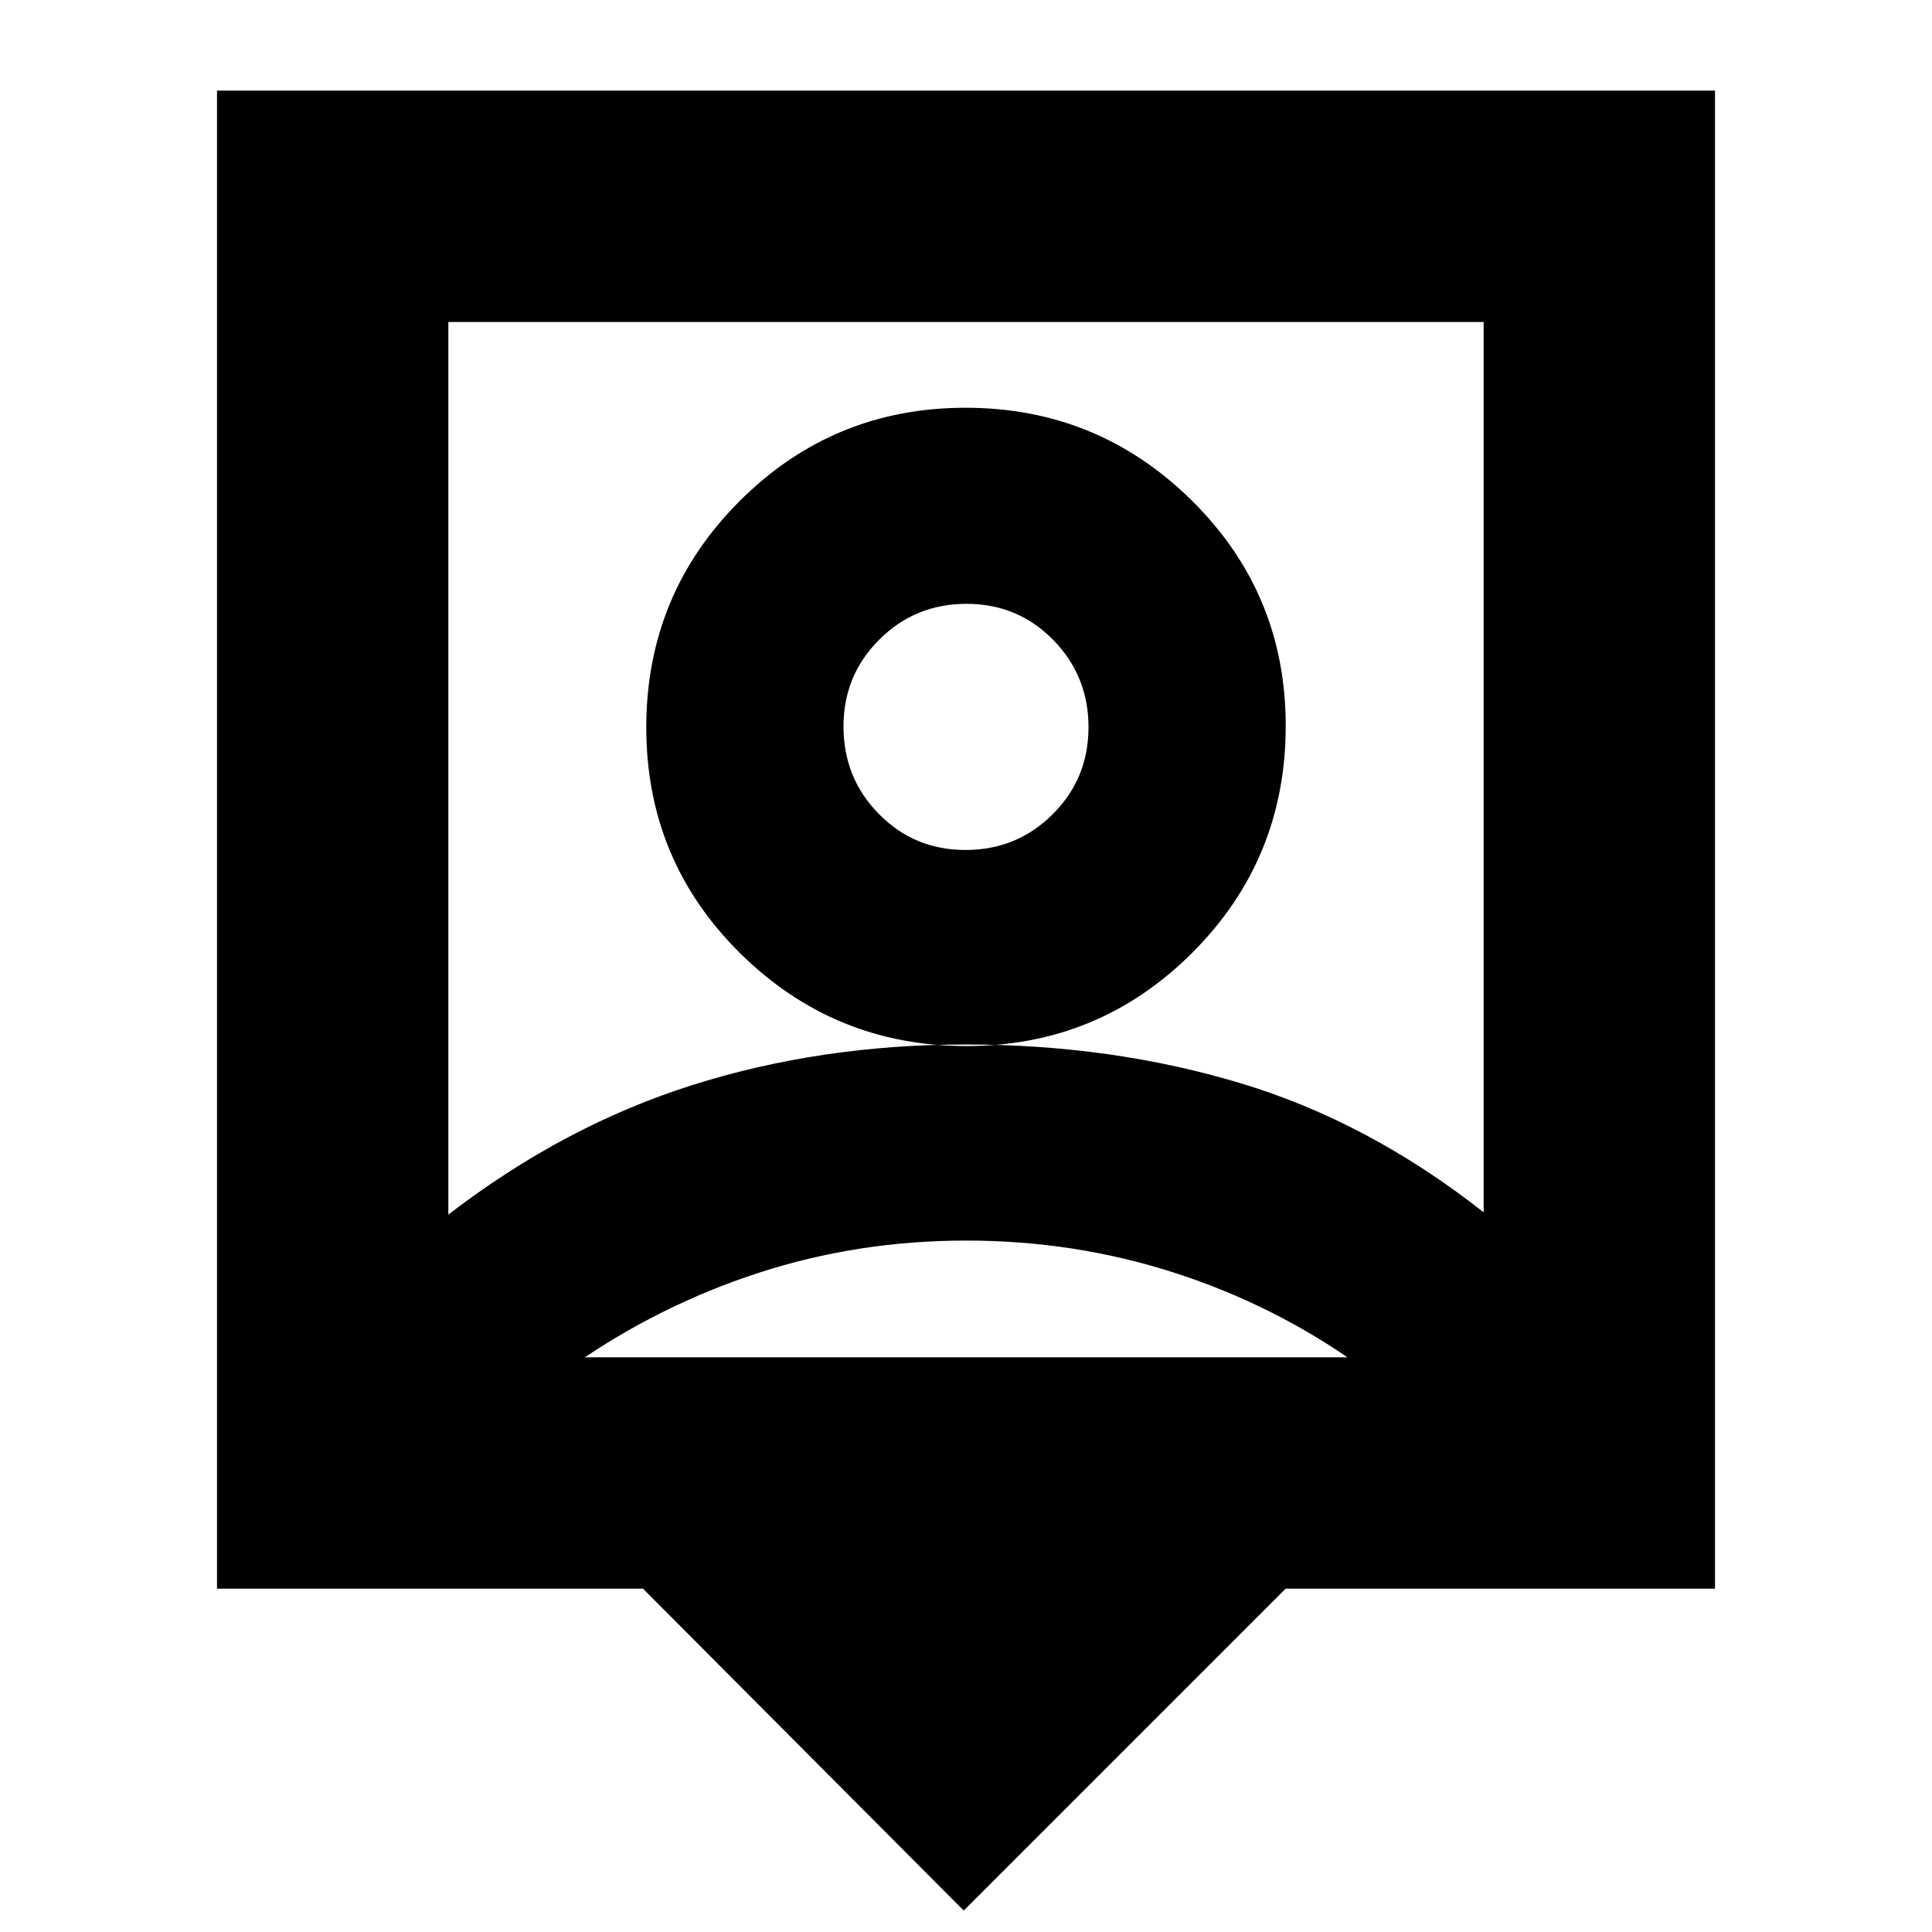 <svg xmlns="http://www.w3.org/2000/svg" height="20" viewBox="0 -960 960 960" width="20"><path d="M478.87-10.65 319.48-170.61H107.83v-744.35h744.34v744.35H638.83L478.87-10.65ZM222.78-356.48q57.44-44.17 121.23-64.35Q407.79-441 480-441q72.21 0 135.99 19.11 63.79 19.11 121.23 64.28V-800H222.78v443.52Zm257.46-83.74q65.82 0 112.23-46.4 46.4-46.4 46.4-112.71 0-65.82-46.65-111.94-46.64-46.12-112.46-46.12t-112.23 46.36q-46.4 46.36-46.4 112.47 0 66.1 46.65 112.22 46.64 46.12 112.46 46.12ZM284.83-285.57h390.34v3.96q-41.69-29.83-91.39-45.89-49.69-16.07-103.65-16.07-53.96 0-103.28 16.07-49.33 16.06-92.02 45.89v-3.96Zm194.92-252.08q-25.47 0-43.04-17.89-17.58-17.88-17.58-43.43t17.83-43.27q17.82-17.72 43.29-17.72t43.04 17.89q17.58 17.88 17.58 43.43t-17.83 43.27q-17.82 17.72-43.29 17.72Zm.25-86.09Z"/></svg>